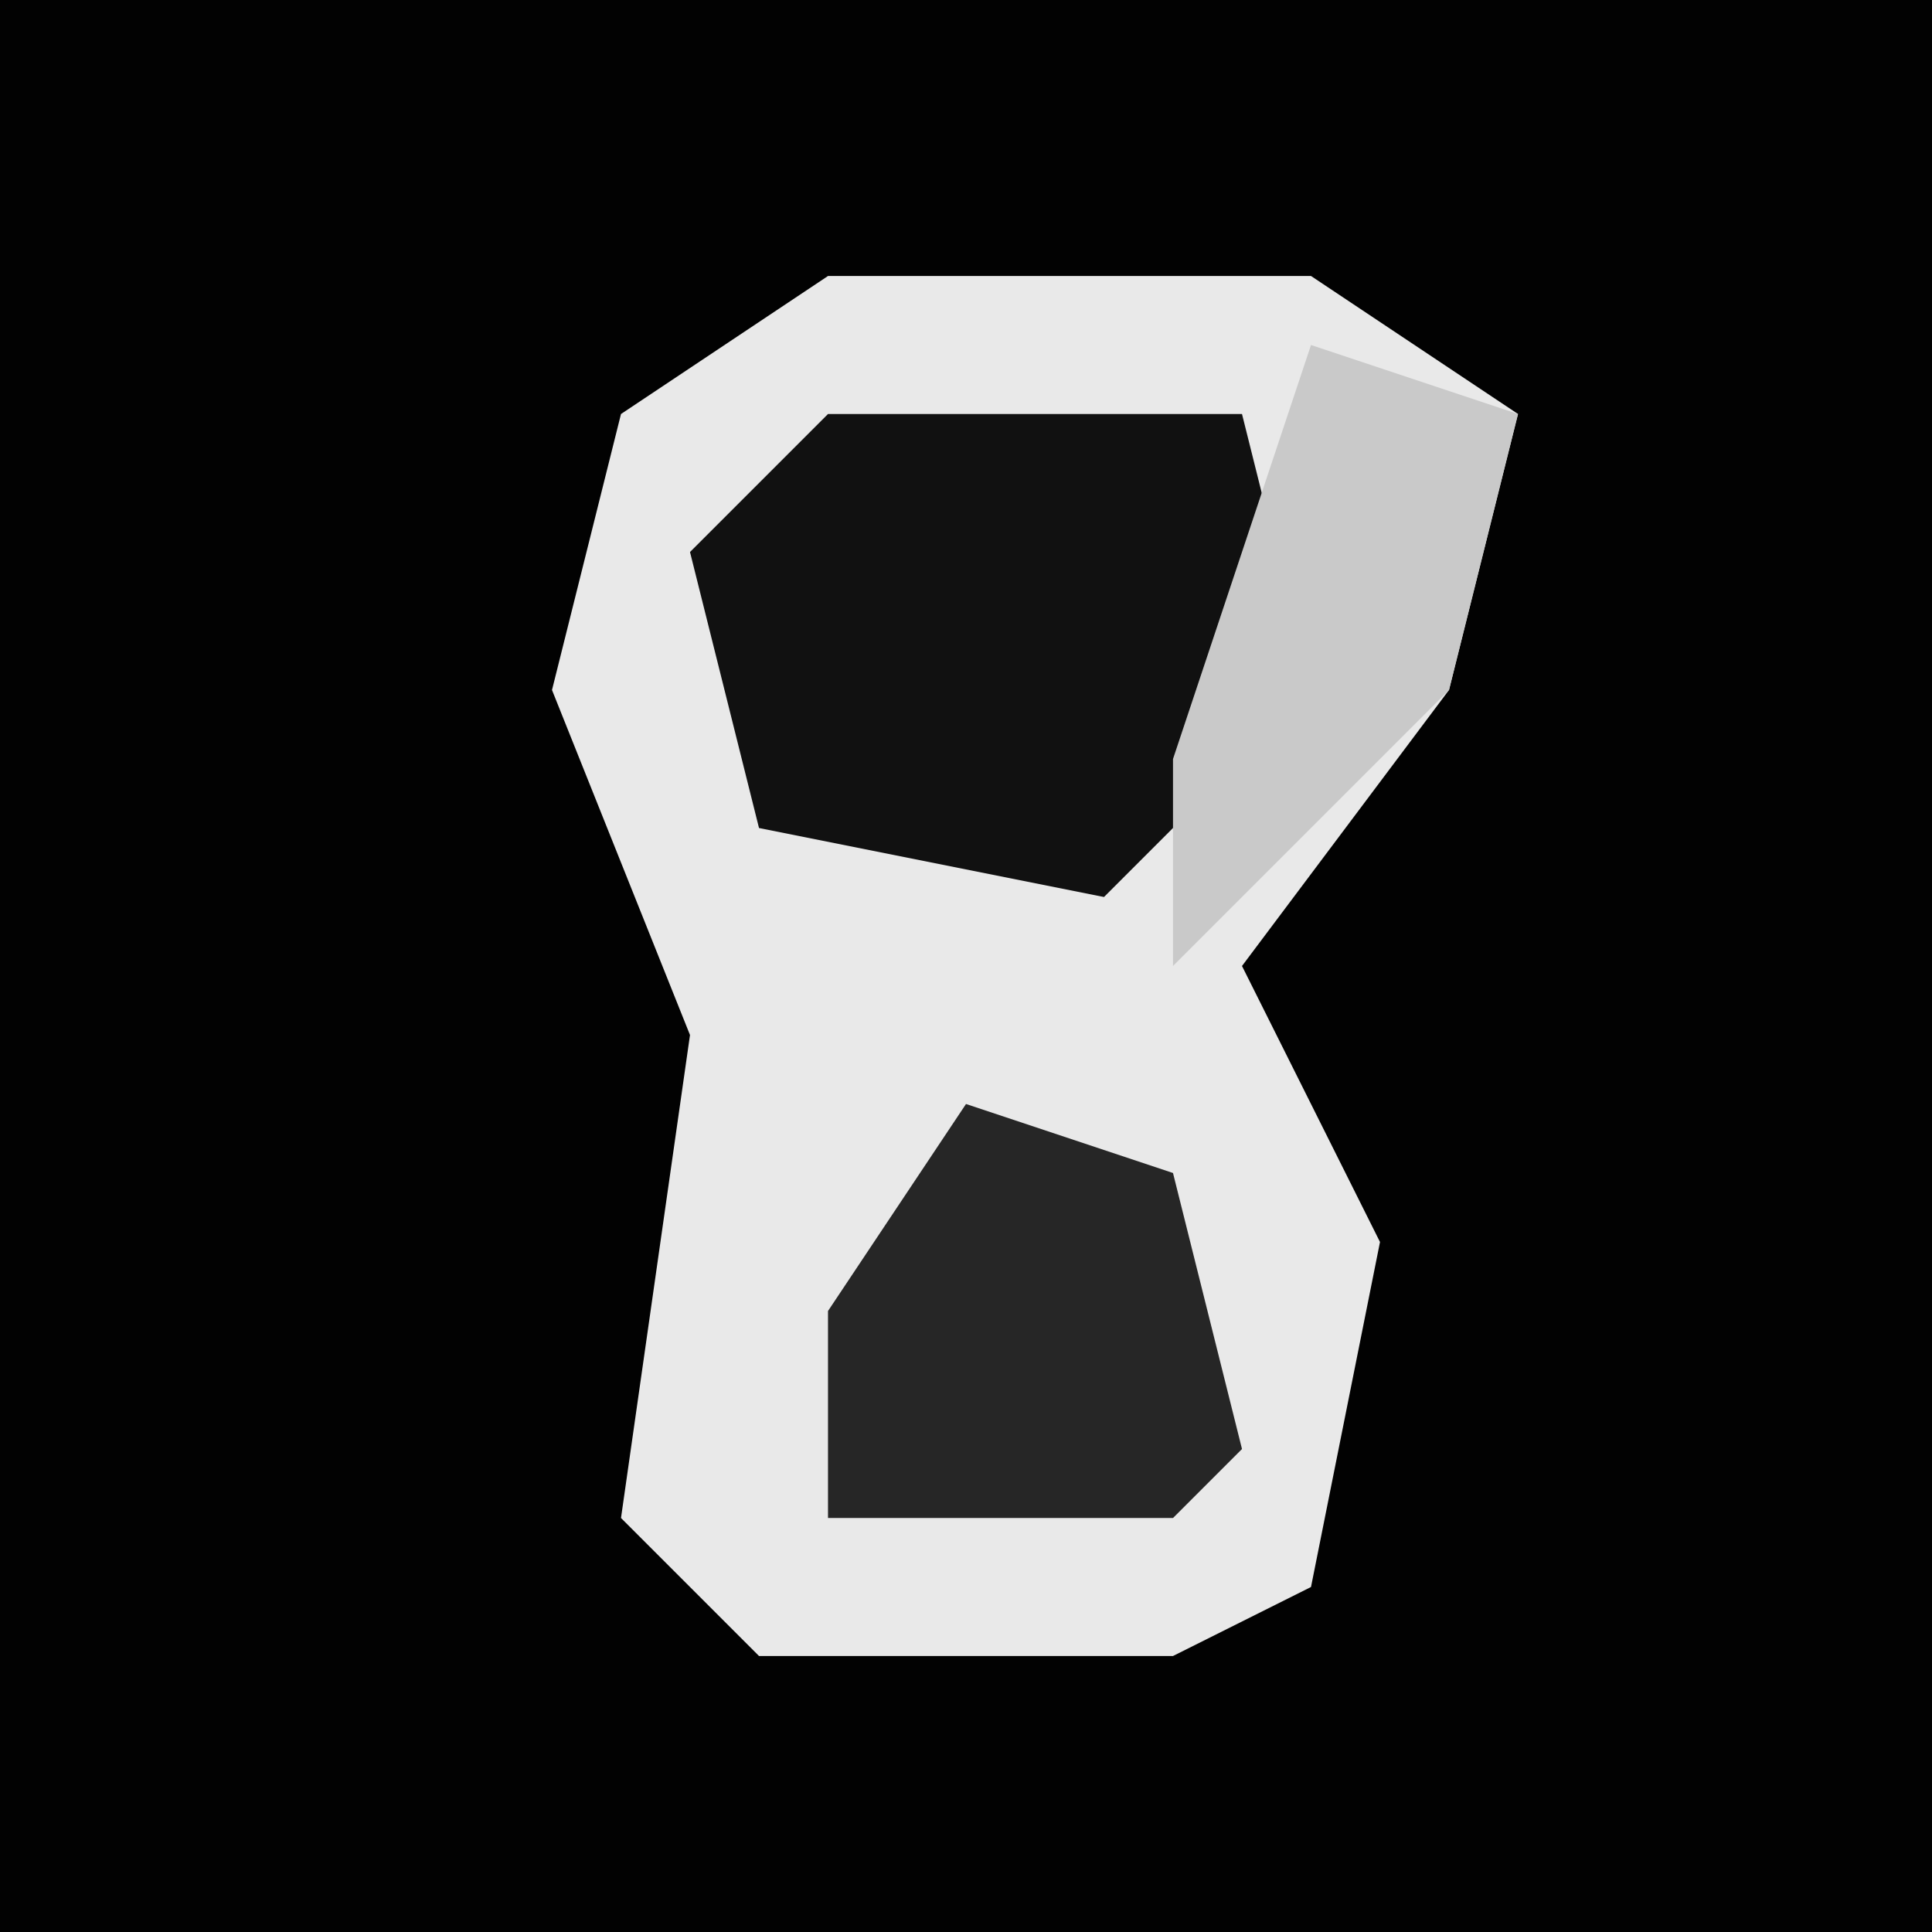 <?xml version="1.0" encoding="UTF-8"?>
<svg version="1.1" xmlns="http://www.w3.org/2000/svg" width="28" height="28">
<path d="M0,0 L28,0 L28,28 L0,28 Z " fill="#020202" transform="translate(0,0)"/>
<path d="M0,0 L7,0 L10,2 L9,6 L6,10 L8,14 L7,19 L5,20 L-1,20 L-3,18 L-2,11 L-4,6 L-3,2 Z " fill="#E9E9E9" transform="translate(12,4)"/>
<path d="M0,0 L6,0 L7,4 L4,7 L-1,6 L-2,2 Z " fill="#111111" transform="translate(12,6)"/>
<path d="M0,0 L3,1 L4,5 L3,6 L-2,6 L-2,3 Z " fill="#262626" transform="translate(14,16)"/>
<path d="M0,0 L3,1 L2,5 L-2,9 L-2,6 Z " fill="#C9C9C9" transform="translate(19,5)"/>
</svg>
